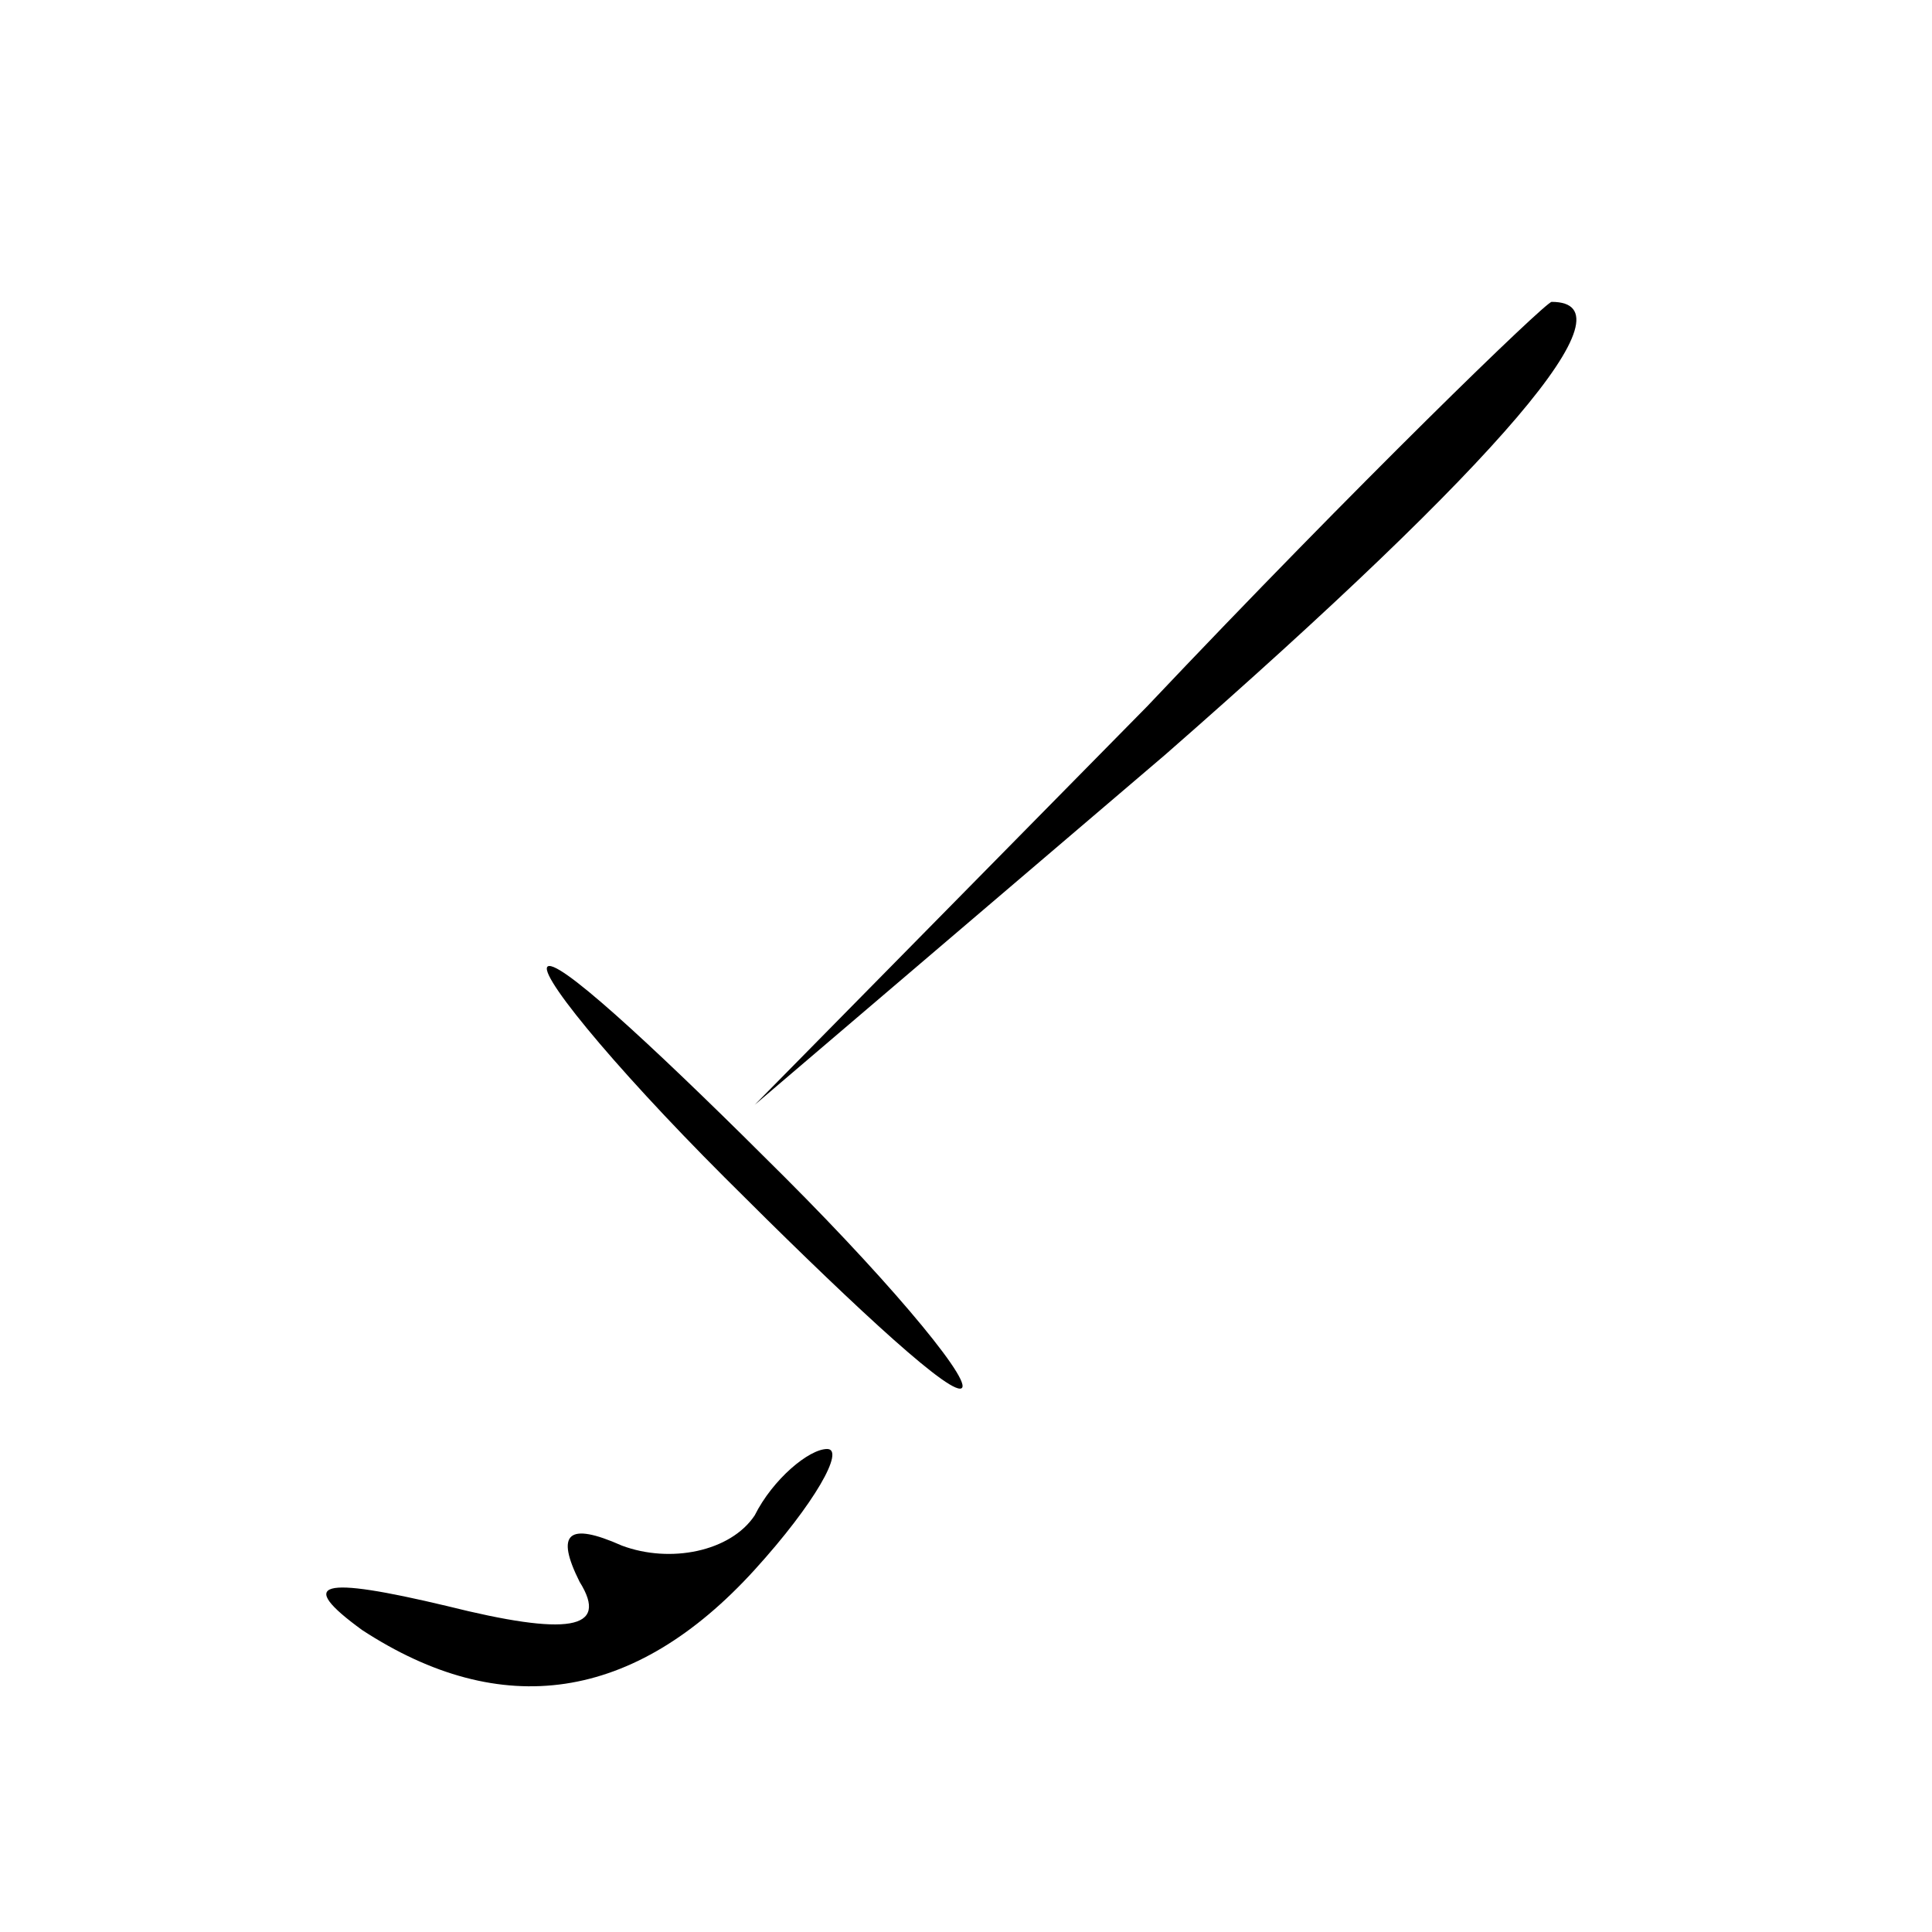 <?xml version="1.0" standalone="no"?>
<!DOCTYPE svg PUBLIC "-//W3C//DTD SVG 20010904//EN"
 "http://www.w3.org/TR/2001/REC-SVG-20010904/DTD/svg10.dtd">
<svg version="1.0" xmlns="http://www.w3.org/2000/svg"
 width="32pt" height="32pt" viewBox="0 0 32 32"
 preserveAspectRatio="xMidYMid meet">
<g transform="translate(0,32) scale(0.1,-0.1)"
fill="#000000" stroke="none">
<path fill="#000000" stroke="none" d="M190 203 l-65 -66 68 58 c56 49 78 75
64 75 -1 0 -32 -30 -67 -67z"/>
<path fill="#000000" stroke="none" d="M120 125 c19 -19 36 -35 39 -35 3 0
-10 16 -29 35 -19 19 -36 35 -39 35 -3 0 10 -16 29 -35z"/>
<path fill="#000000" stroke="none" d="M125 69 c-4 -6 -14 -8 -22 -5 -9 4 -11
2 -7 -6 5 -8 -2 -9 -22 -4 -21 5 -25 4 -14 -4 23 -15 45 -12 65 10 10 11 15
20 12 20 -3 0 -9 -5 -12 -11z"/>
</g>
</svg>
